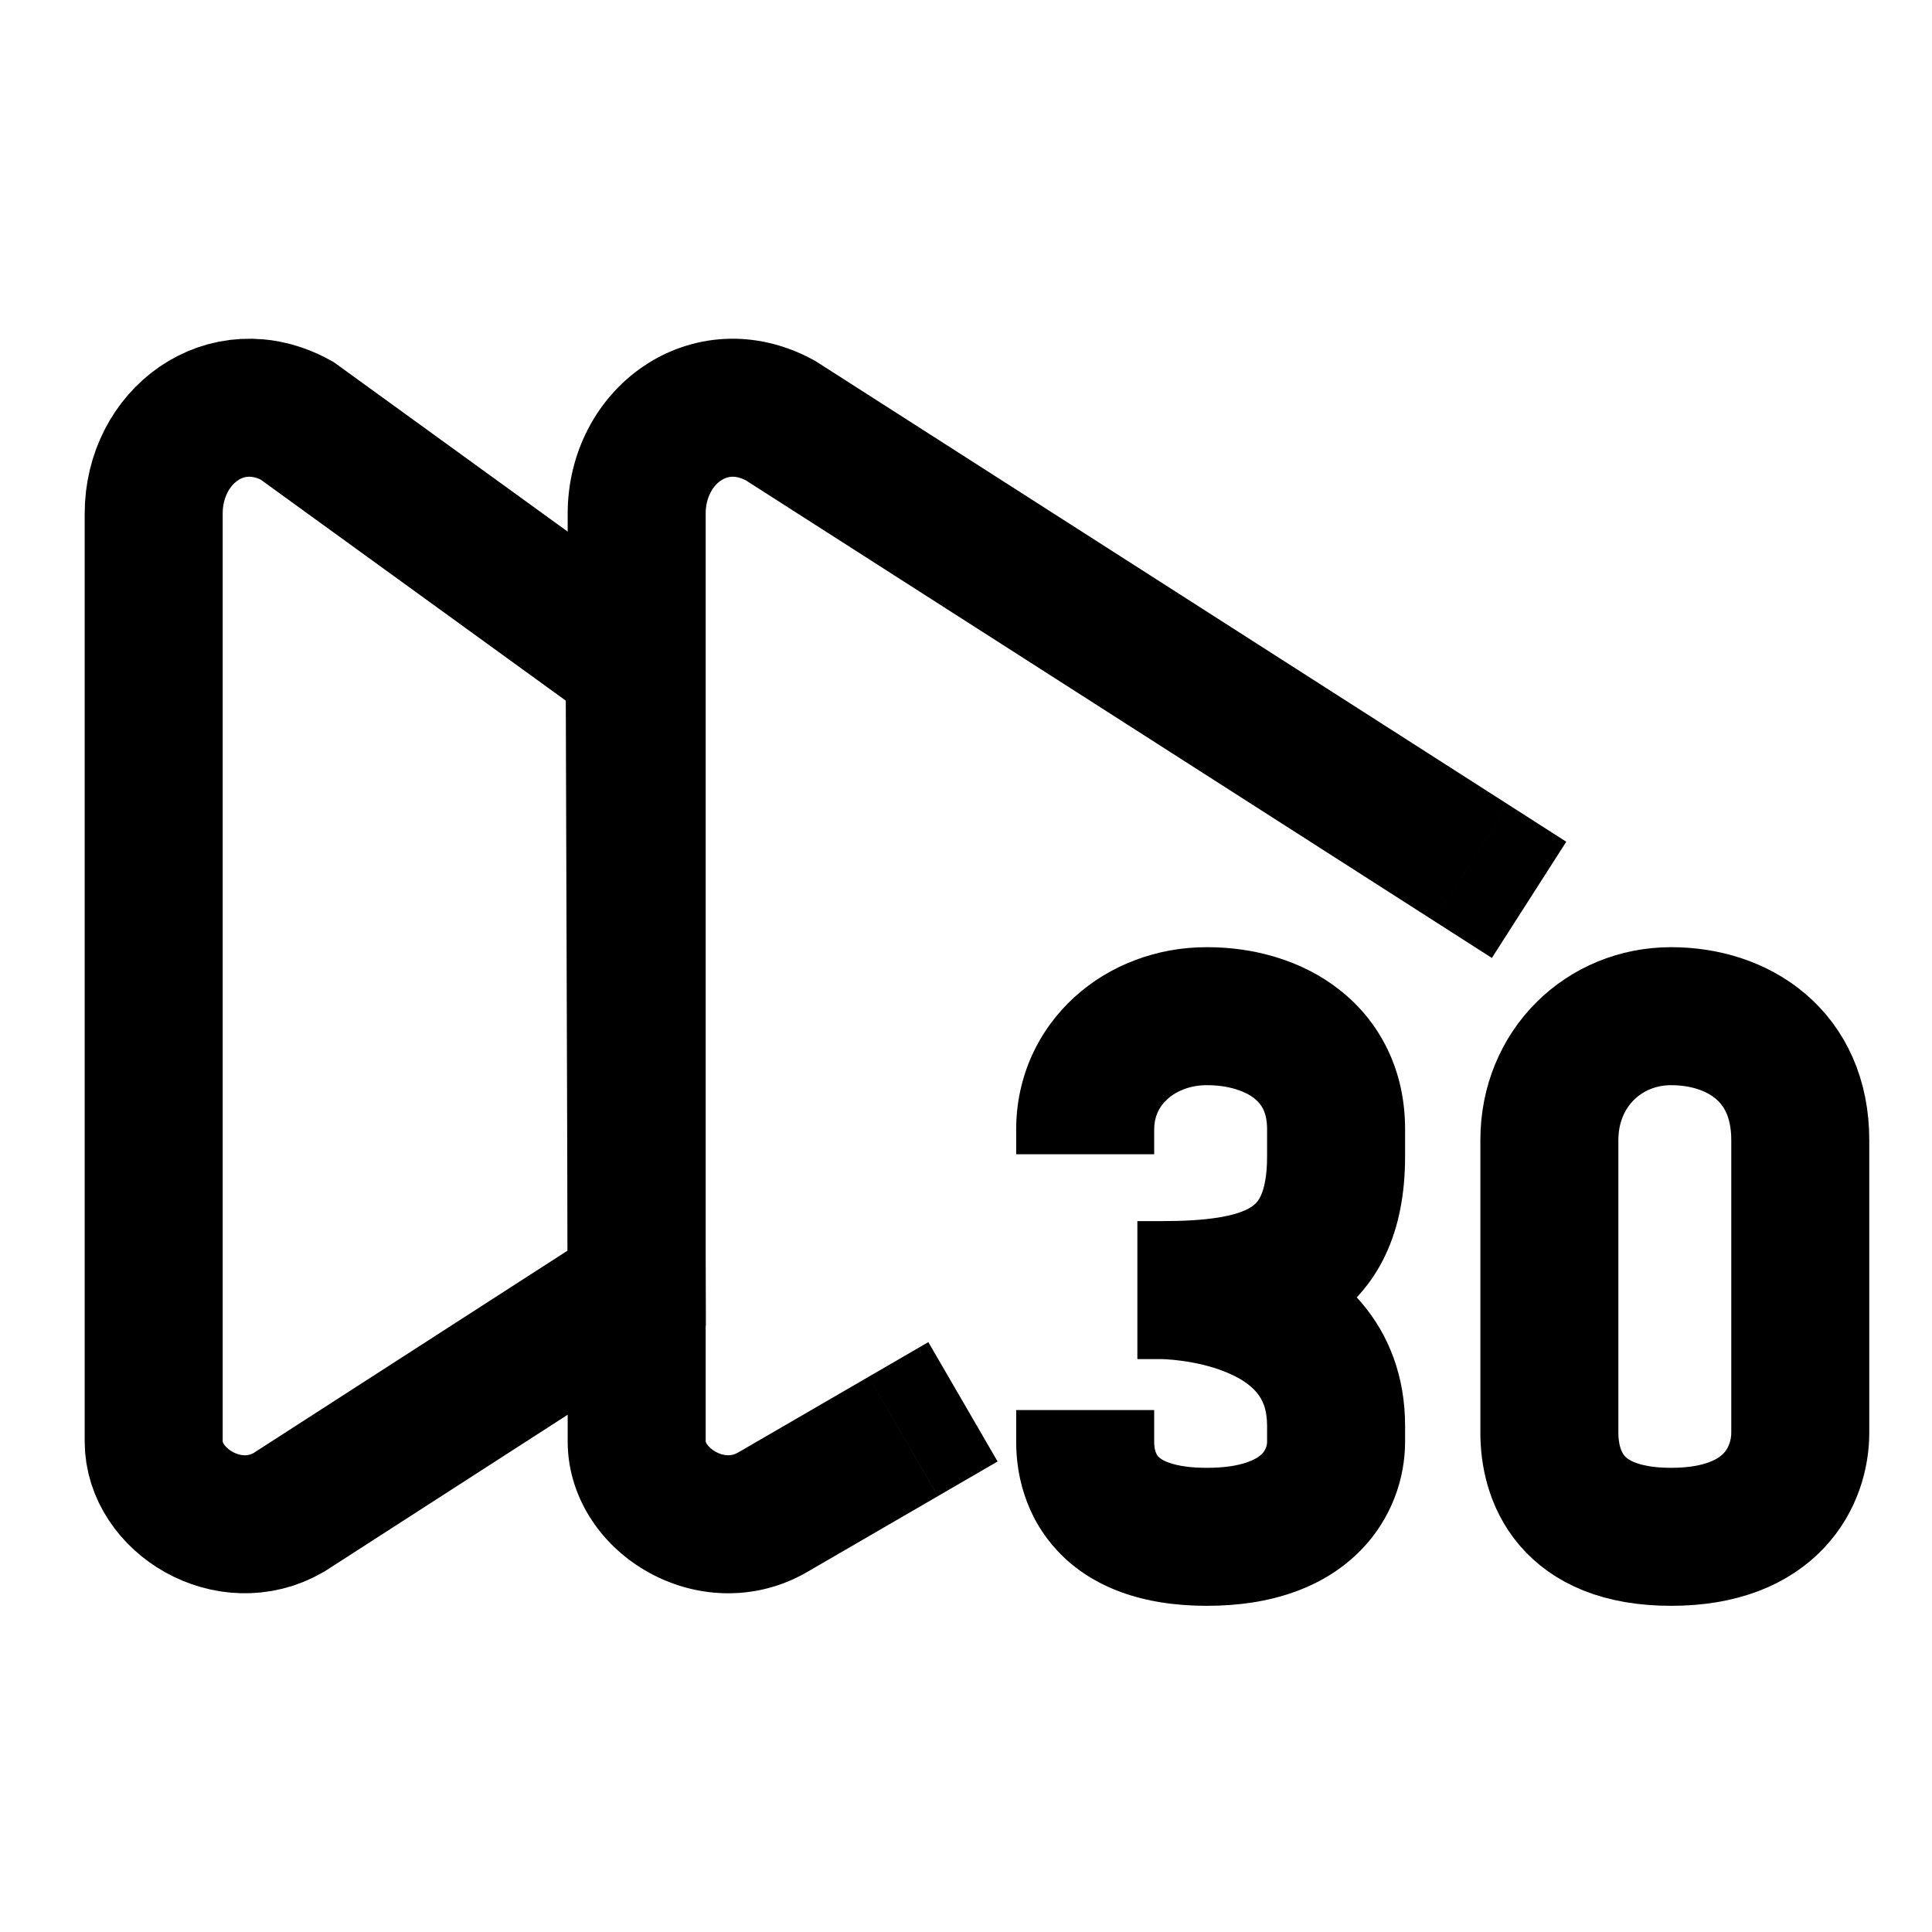 <svg xmlns="http://www.w3.org/2000/svg" xmlns:xlink="http://www.w3.org/1999/xlink" width="308" height="308" viewBox="0 0 308 308" fill="none"><defs><rect id="path_0" x="0" y="0" width="308" height="308" /></defs><g opacity="1" transform="translate(0 0)  rotate(0 154 154)"><mask id="bg-mask-0" fill="white"><use xlink:href="#path_0"></use></mask><g mask="url(#bg-mask-0)" ><path id="路径 1"  style="fill:#000000" transform="translate(173 162)  rotate(0 20 41.5)" opacity="1" d="M12.28 54.67L8.32 54.67L8.32 32.67L12.28 32.67L12.28 54.67Z M11 62.79L11 67.84Q11 68.746 11.219 69.424Q11.378 69.919 11.655 70.215Q12.146 70.742 13.296 71.161Q15.596 72 19.41 72Q23.303 72 25.841 71.112Q27.352 70.584 28.136 69.823Q28.593 69.381 28.808 68.824Q29 68.33 29 67.84L29 65.32Q29 63.379 28.478 61.953Q28.075 60.851 27.302 59.945Q25.63 57.986 22.139 56.623Q19.058 55.419 15.191 54.916Q13.969 54.757 12.858 54.695Q12.548 54.678 12.305 54.672Q12.252 54.67 12.221 54.67Q12.238 54.67 12.28 54.67L12.28 32.67Q13.02 32.67 14.084 32.729Q16.005 32.837 18.031 33.1Q24.56 33.95 30.141 36.13Q34.009 37.64 37.23 39.736Q41.162 42.296 44.035 45.662Q47.377 49.577 49.139 54.395Q51 59.481 51 65.32L51 67.84Q51 70.03 50.605 72.212Q50.181 74.557 49.322 76.774Q48.387 79.186 46.975 81.348Q45.459 83.672 43.447 85.622Q39.186 89.751 33.107 91.877Q27.041 94 19.41 94Q11.708 94 5.756 91.829Q-0.339 89.605 -4.425 85.23Q-8.054 81.344 -9.72 76.174Q-11 72.205 -11 67.84L-11 62.79L11 62.79Z M-11 22.01L-11 20.706L-11 18.04Q-11 14.939 -10.36 11.956Q-9.73 9.015 -8.499 6.287Q-7.295 3.616 -5.558 1.241Q-3.861 -1.079 -1.716 -3.034Q2.511 -6.885 7.987 -8.947Q13.44 -11 19.41 -11Q25.13 -11 30.311 -9.439Q36.058 -7.707 40.484 -4.251Q42.903 -2.362 44.812 -0.032Q46.814 2.411 48.19 5.259Q51 11.073 51 18.04L51 22.37Q51 31.383 47.914 37.976Q46.248 41.534 43.708 44.374Q41.262 47.11 38.064 49.112Q32.783 52.418 25.351 53.716Q22.362 54.238 18.86 54.471Q15.865 54.67 12.28 54.67L12.28 32.67Q22.868 32.67 26.389 30.465Q26.943 30.119 27.309 29.709Q27.694 29.278 27.988 28.649Q28.416 27.736 28.669 26.41Q29 24.67 29 22.37L29 18.04Q29 16.11 28.382 14.831Q27.901 13.836 26.944 13.088Q25.765 12.169 23.963 11.626Q21.887 11 19.41 11Q17.445 11 15.739 11.642Q14.21 12.218 13.101 13.229Q11 15.143 11 18.04L11 20.706L11 22.01L-11 22.01Z " /><path  id="路径 1" style="stroke:#000000; stroke-width:22; stroke-opacity:1; stroke-dasharray:0 0" transform="translate(173 162)  rotate(0 20 41.5)" d="" /><path  id="路径 1" style="stroke:#000000; stroke-width:22; stroke-opacity:1; stroke-dasharray:0 0" transform="translate(247 162)  rotate(0 20 41.5)" d="M40,19.76C40,6.32 30.1,0 19.41,0C8.71,0 0,8.3 0,19.76L0,24.11L0,66.4C0,73.12 3.17,83 19.41,83C35.64,83 40,73.12 40,66.4L40,63.63L40,19.76Z " /><path  id="路径 1" style="stroke:#000000; stroke-width:22; stroke-opacity:1; stroke-dasharray:0 0" transform="translate(-26 115.5)  rotate(90 89 38.5)" d="M176.12,55.48L140.36,0L41.07,0.32L2.03,54.21C-4.12,65.43 4.53,77 16.89,77C16.89,77 164.8,77 164.8,77C174.18,77 181.63,65.01 176.12,55.48Z " /><path id="路径 1"  style="fill:#000000" transform="translate(79 87.5)  rotate(90 89 66.5)" opacity="1" d="M69.189 -15.195L63.258 -5.931L81.786 5.931L87.717 -3.333L69.189 -15.195ZM50.339 55.049L81.784 5.931L63.256 -5.931L31.811 43.187L-7.441 104.502L-7.624 104.837Q-9.467 108.212 -10.313 111.81Q-11.154 115.393 -10.966 119.009Q-10.782 122.536 -9.631 125.881Q-8.518 129.113 -6.573 131.969Q-4.681 134.748 -2.12 136.995Q0.413 139.217 3.443 140.781Q6.492 142.355 9.867 143.171Q13.3 144 16.89 144L164.8 144Q168.237 144 171.548 142.944Q174.619 141.964 177.372 140.142Q179.95 138.436 182.08 136.103Q184.145 133.841 185.65 131.142Q187.17 128.418 188.016 125.432Q188.9 122.314 188.99 119.116Q189.087 115.721 188.284 112.447Q187.44 109.006 185.653 105.901L173.515 84.98L154.485 96.02L166.587 116.879Q167.024 117.637 166.999 118.492Q166.972 119.467 166.437 120.425Q166.176 120.893 165.833 121.269Q165.538 121.592 165.23 121.796Q165.023 121.933 164.863 121.984Q164.813 122 164.8 122L16.89 122Q15.022 122 13.535 121.232Q12.297 120.593 11.611 119.586Q11.051 118.764 11.004 117.865Q10.951 116.847 11.546 115.648L50.339 55.049ZM148.961 86.505L154.483 96.019L173.51 84.976L167.989 75.462L148.961 86.505Z " /><path  id="路径 1" style="stroke:#000000; stroke-width:22; stroke-opacity:1; stroke-dasharray:0 0" transform="translate(79 87.5)  rotate(90 89 66.5)" d="" /></g></g></svg>